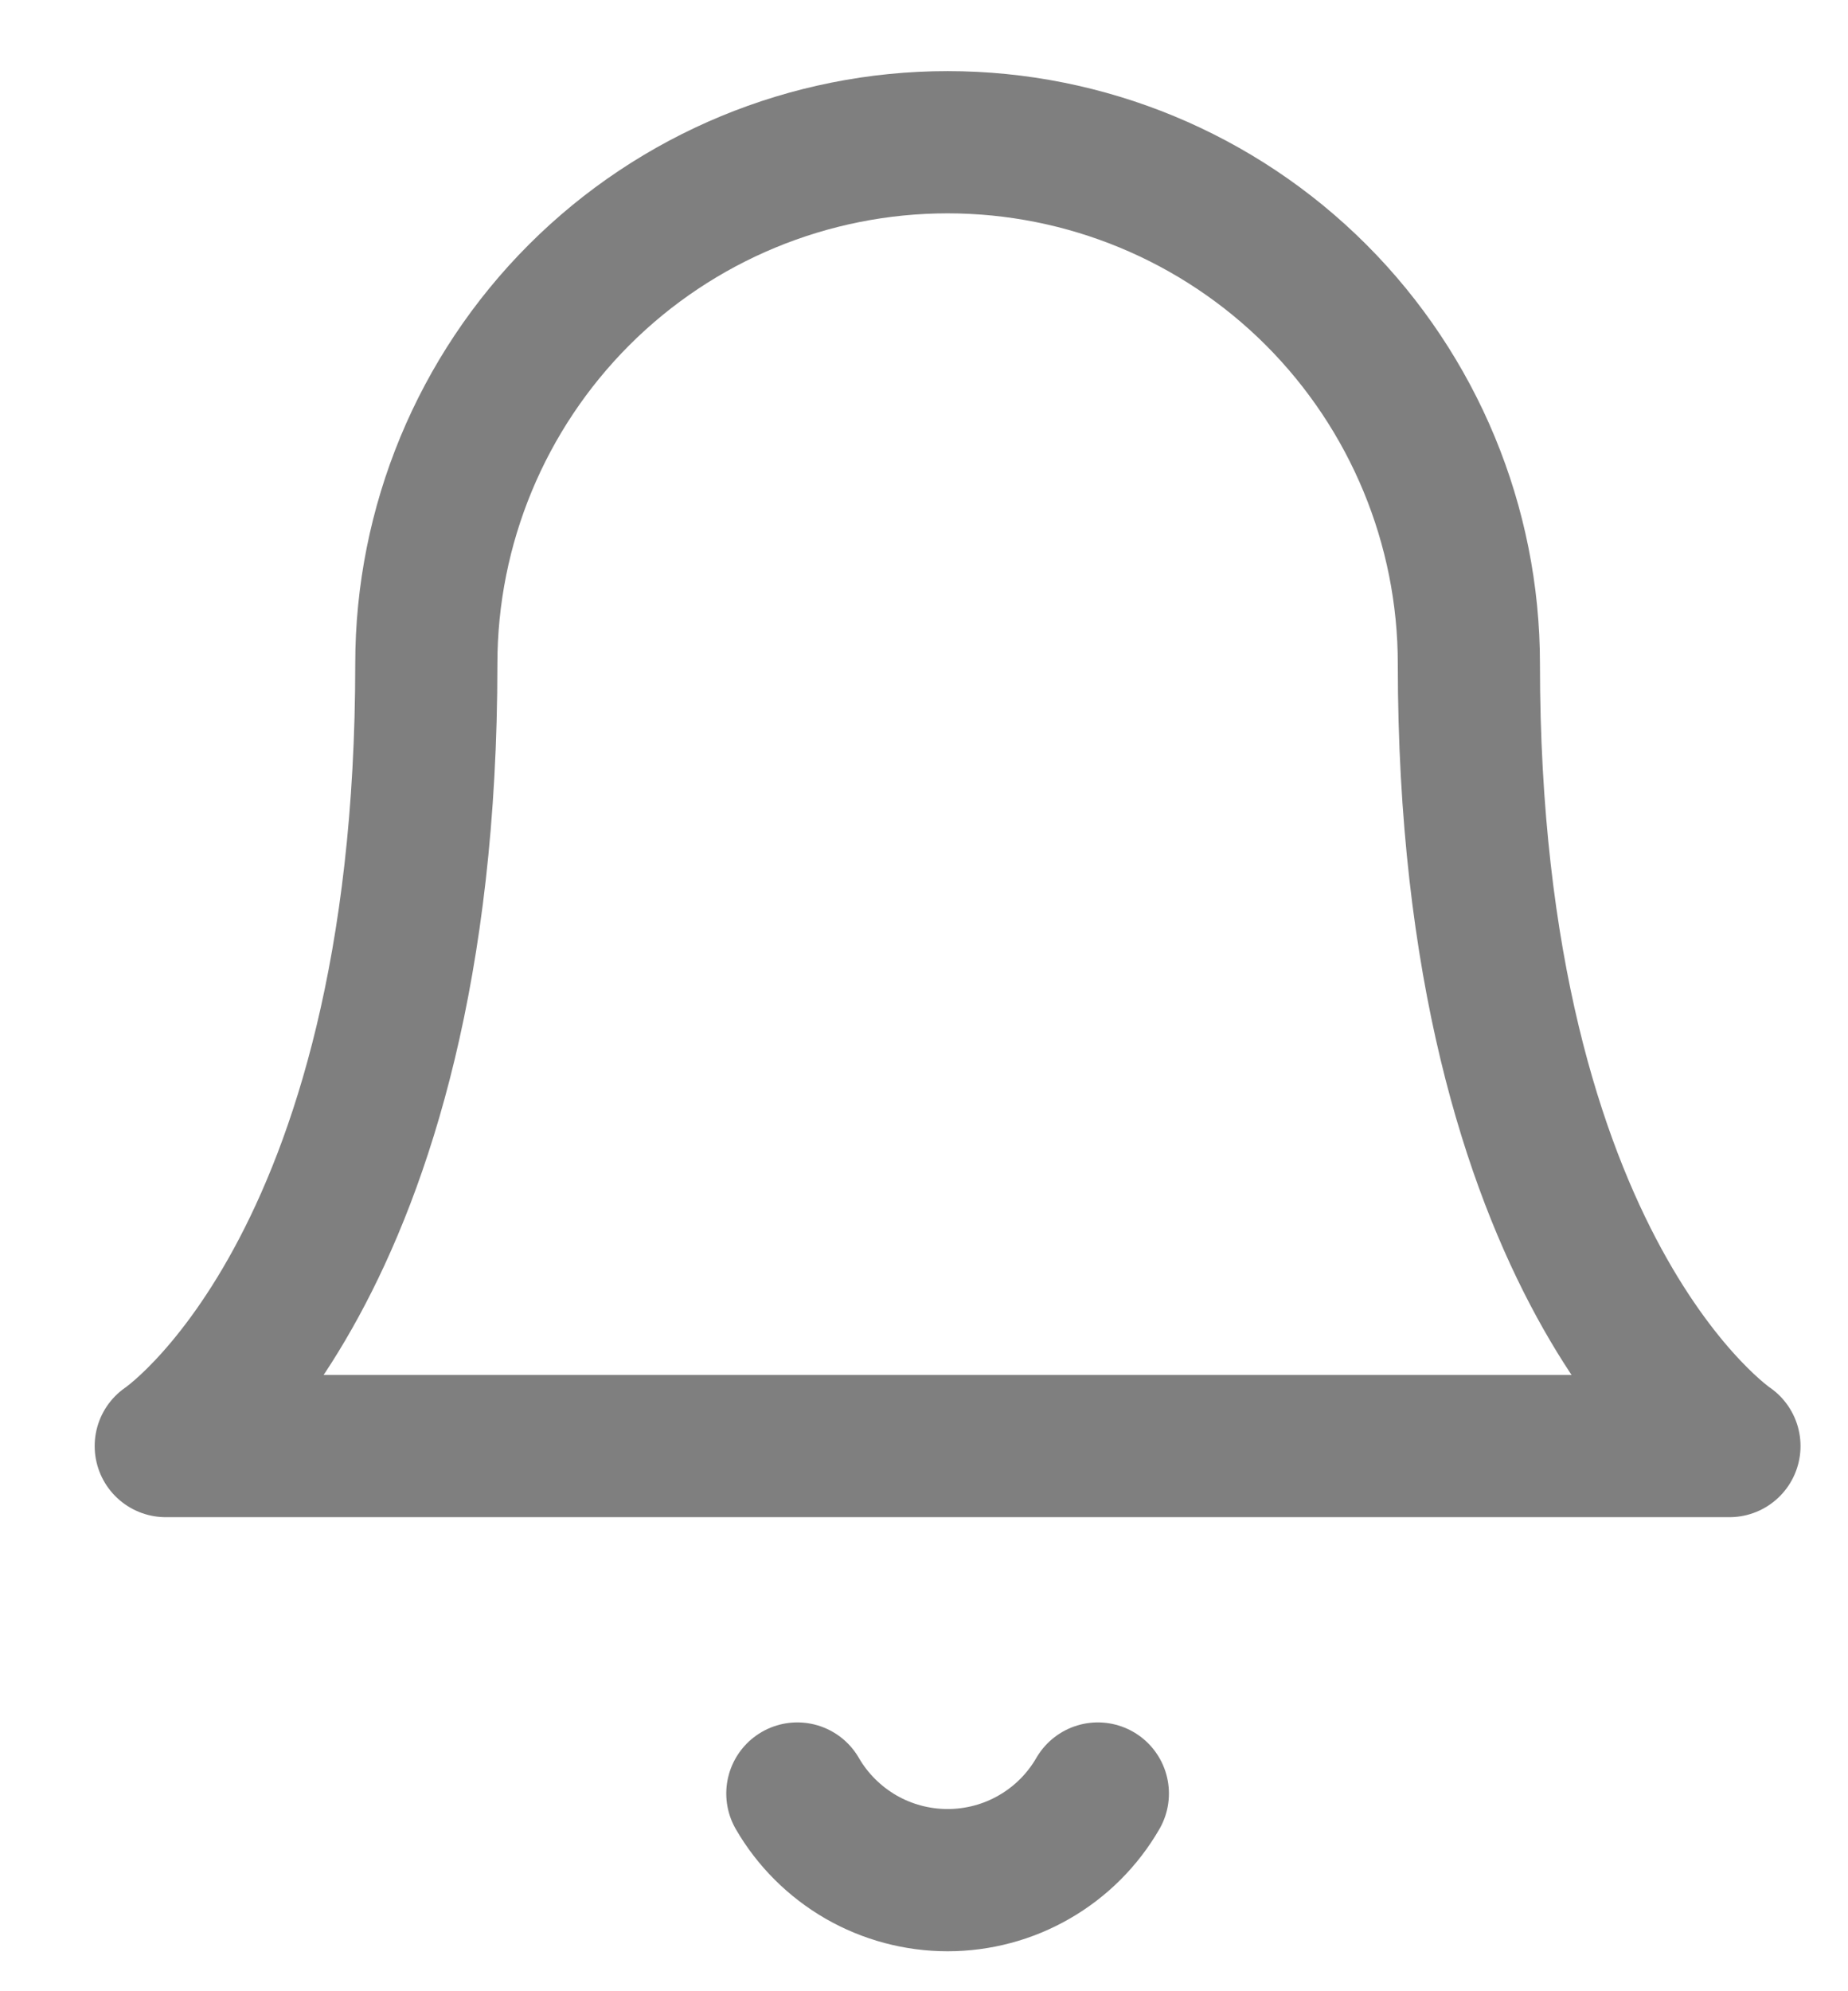 <svg width="13" height="14" viewBox="0 0 13 14" fill="none" xmlns="http://www.w3.org/2000/svg">
<g opacity="0.5">
<path d="M10.333 4.667C10.333 3.694 9.946 2.762 9.259 2.074C8.571 1.386 7.638 1 6.666 1C5.694 1 4.761 1.386 4.073 2.074C3.386 2.762 2.999 3.694 2.999 4.667C2.999 8.944 1.166 10.167 1.166 10.167H12.166C12.166 10.167 10.333 8.944 10.333 4.667Z" stroke="black" stroke-linecap="round" stroke-linejoin="round"/>
<path d="M7.723 12.61C7.616 12.795 7.462 12.949 7.276 13.056C7.091 13.163 6.88 13.219 6.666 13.219C6.452 13.219 6.242 13.163 6.056 13.056C5.871 12.949 5.716 12.795 5.609 12.61" stroke="black" stroke-linecap="round" stroke-linejoin="round"/>
</g>
</svg>
